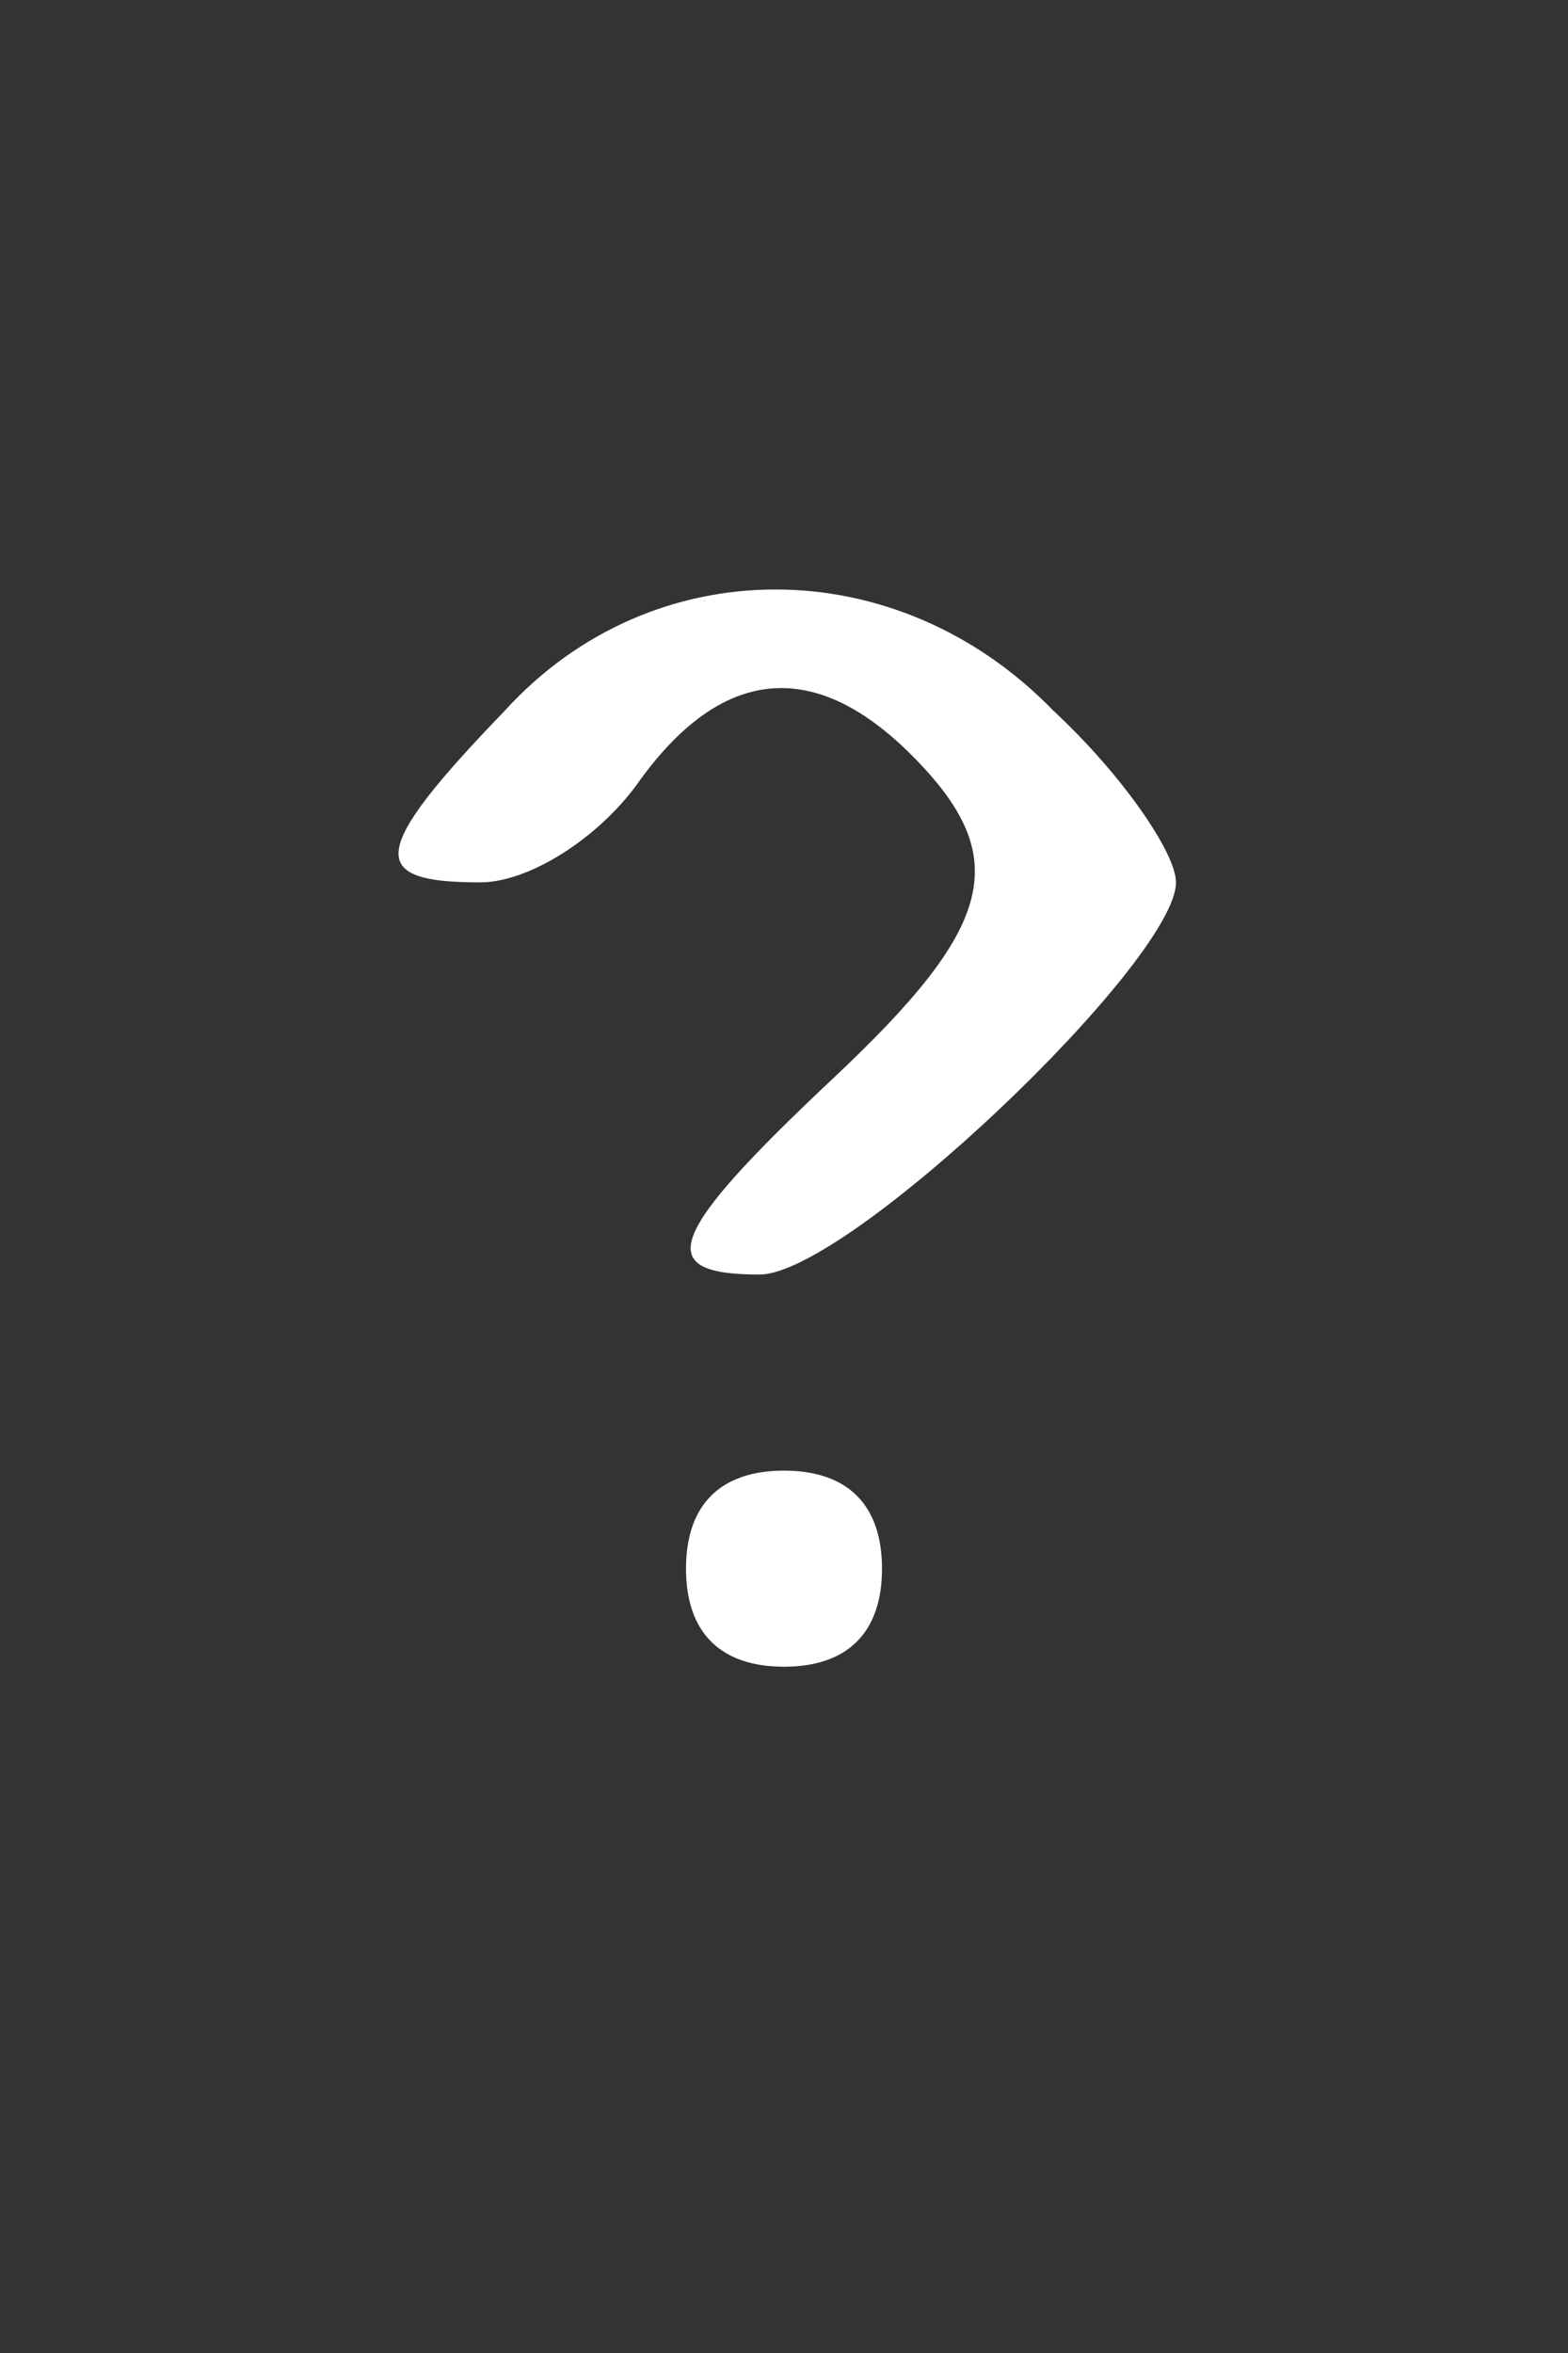 <?xml version="1.0" standalone="no"?>
<!DOCTYPE svg PUBLIC "-//W3C//DTD SVG 20010904//EN"
 "http://www.w3.org/TR/2001/REC-SVG-20010904/DTD/svg10.dtd">
<svg version="1.0" xmlns="http://www.w3.org/2000/svg"
 width="32pt" height="48pt" viewBox="0 0 32 48"
 preserveAspectRatio="xMidYMid meet">
<rect x="0" y="0" width="32" height="48" fill="#333333" stroke="none"/>
<g transform="translate(0,48) scale(0.1,-0.1)"
fill="#ffffff" stroke="none">
<path d="M103 335 c-28 -29 -28 -35 -5 -35 10 0 24 9 32 20 17 24 36 26 56 6
21 -21 17 -35 -16 -66 -34 -32 -37 -40 -15 -40 18 0 85 64 85 80 0 6 -11 22
-25 35 -32 33 -82 33 -112 0z"/>
<path d="M140 160 c0 -13 7 -20 20 -20 13 0 20 7 20 20 0 13 -7 20 -20 20 -13
0 -20 -7 -20 -20z"/>
</g>
</svg>
